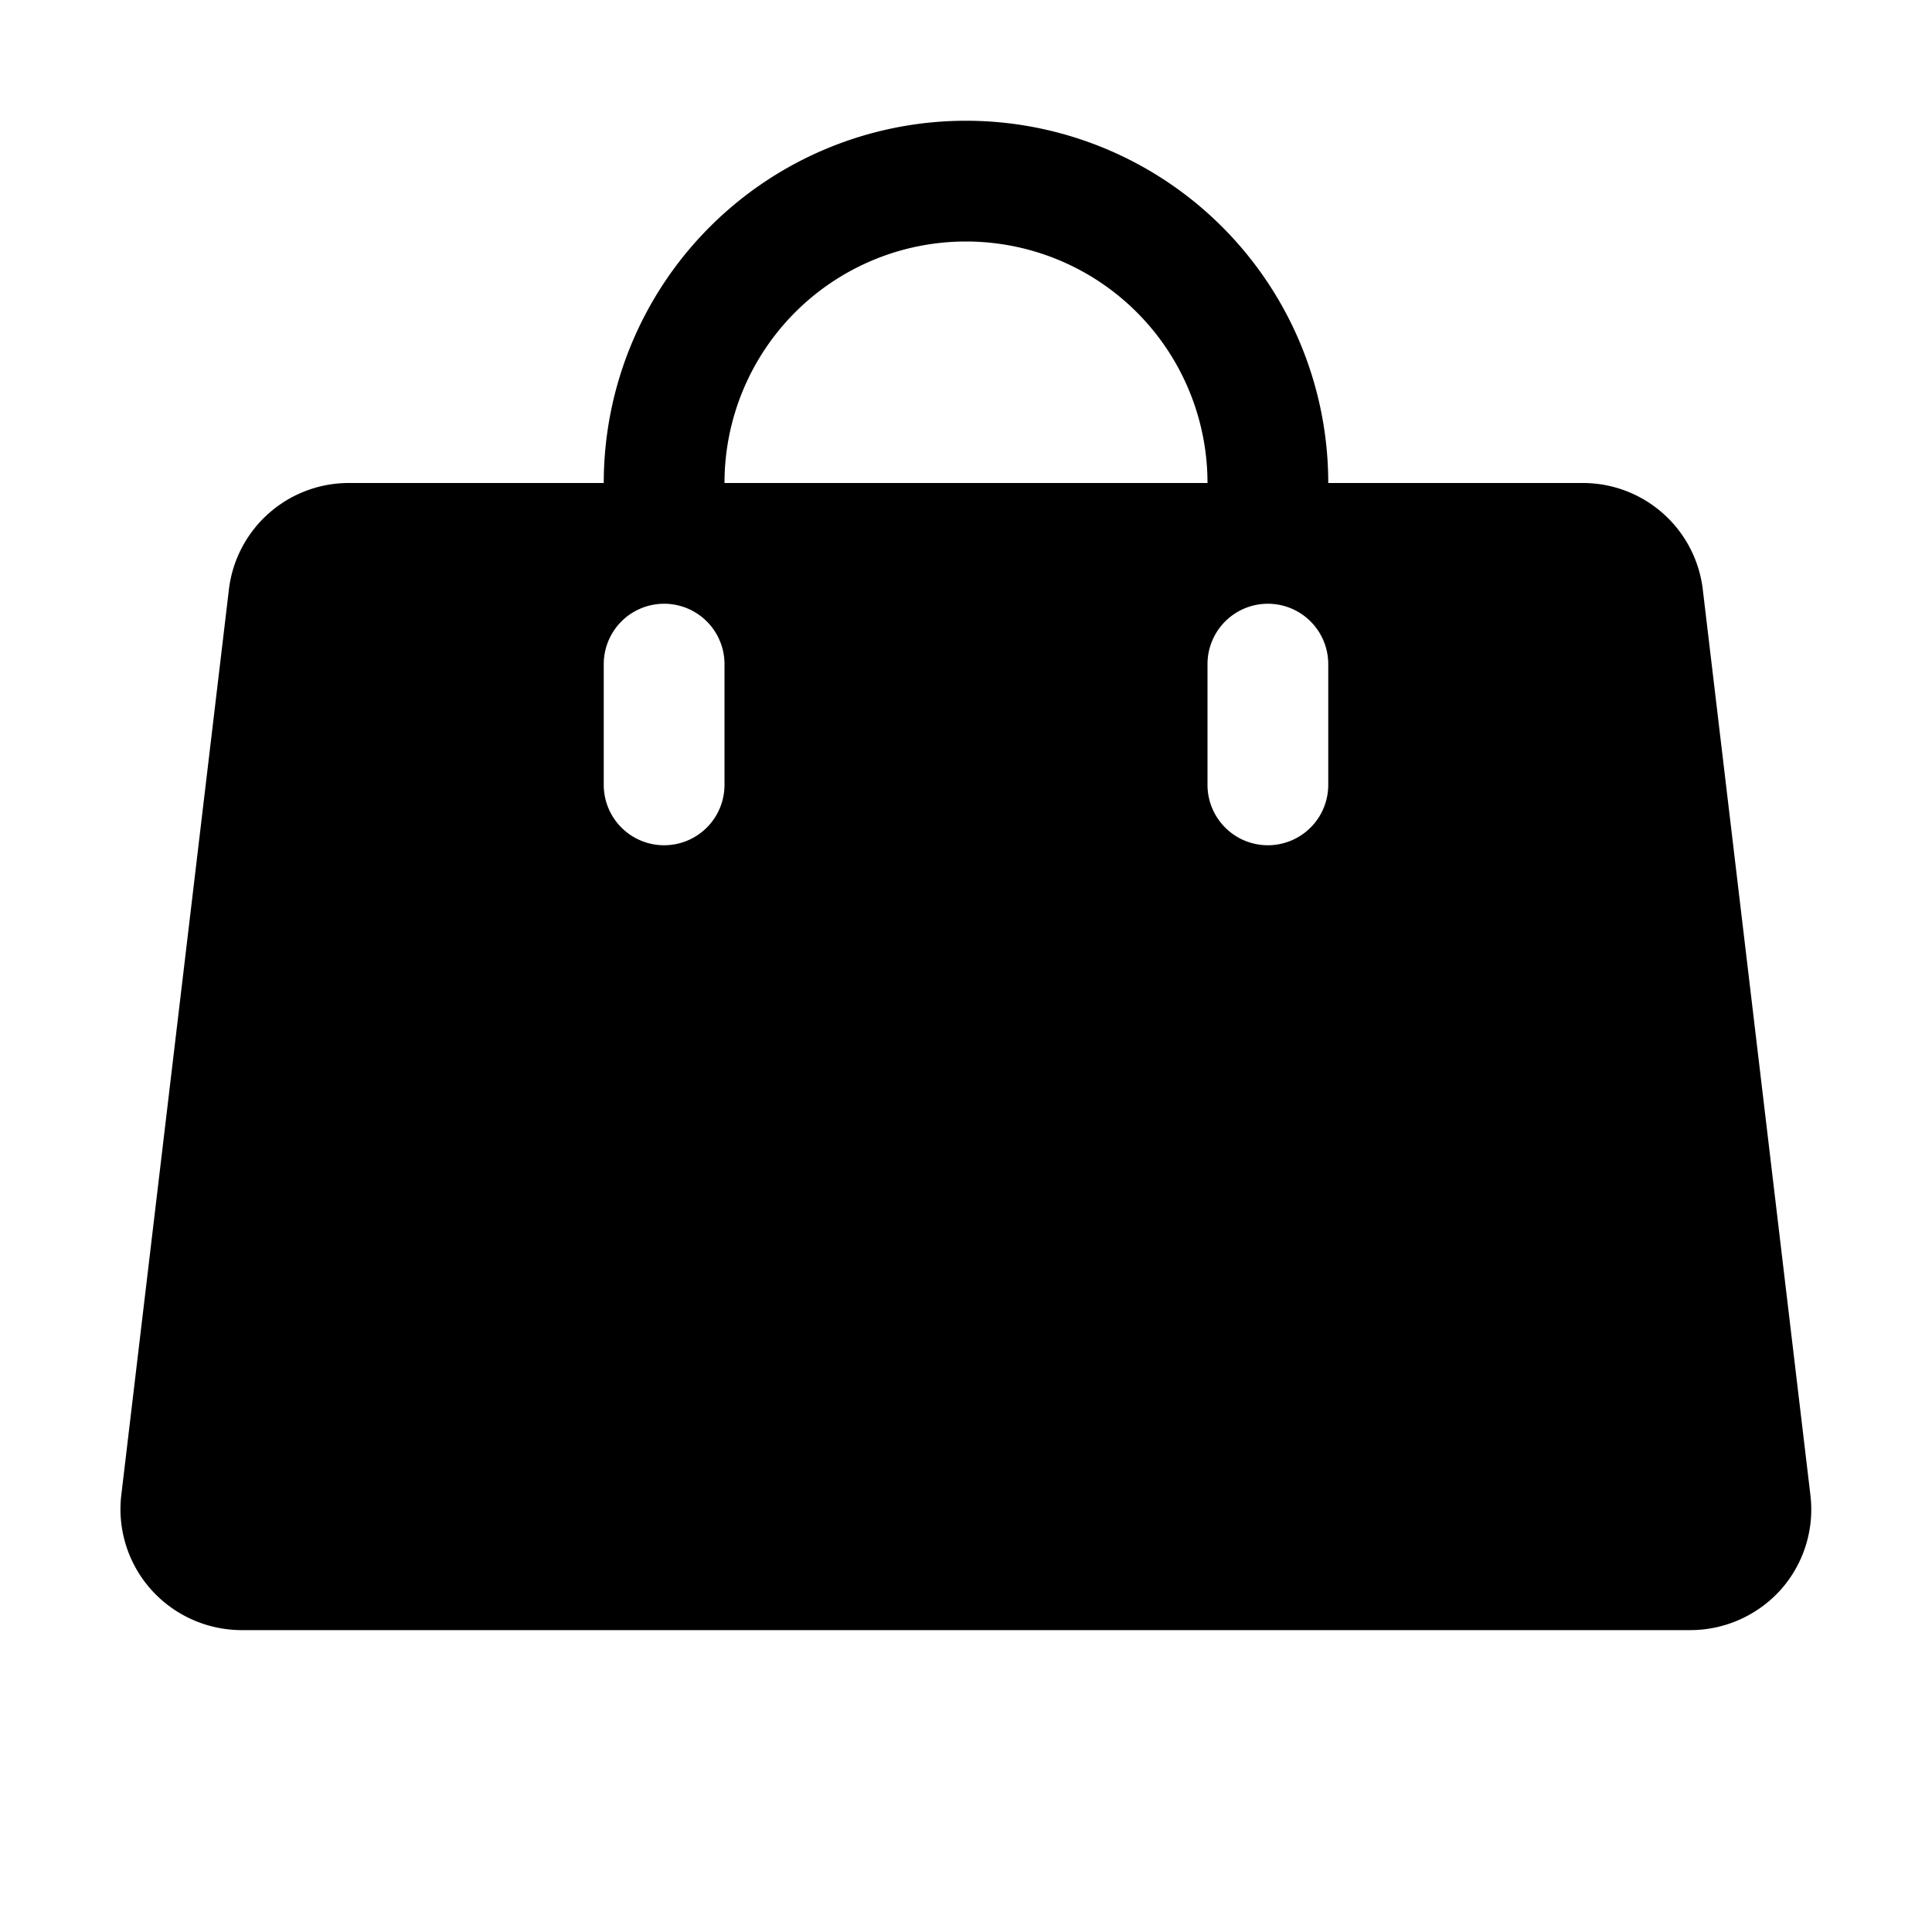 <svg xmlns="http://www.w3.org/2000/svg" viewBox="0 0 256 256" fill="currentColor" width="20" height="20"><path d="M239.89 198.12l-14.26-120a16 16 0 00-16-14.12H176a48 48 0 00-96 0H46.33a16 16 0 00-16 14.12l-14.26 120A16 16 0 0020 210.6a16.13 16.13 0 0012 5.4h191.92a16.13 16.13 0 0012.08-5.4 16 16 0 003.89-12.48zM96 104a8 8 0 01-16 0V88a8 8 0 0116 0zm32-72a32 32 0 0132 32H96a32 32 0 0132-32zm48 72a8 8 0 01-16 0V88a8 8 0 0116 0z"/></svg>